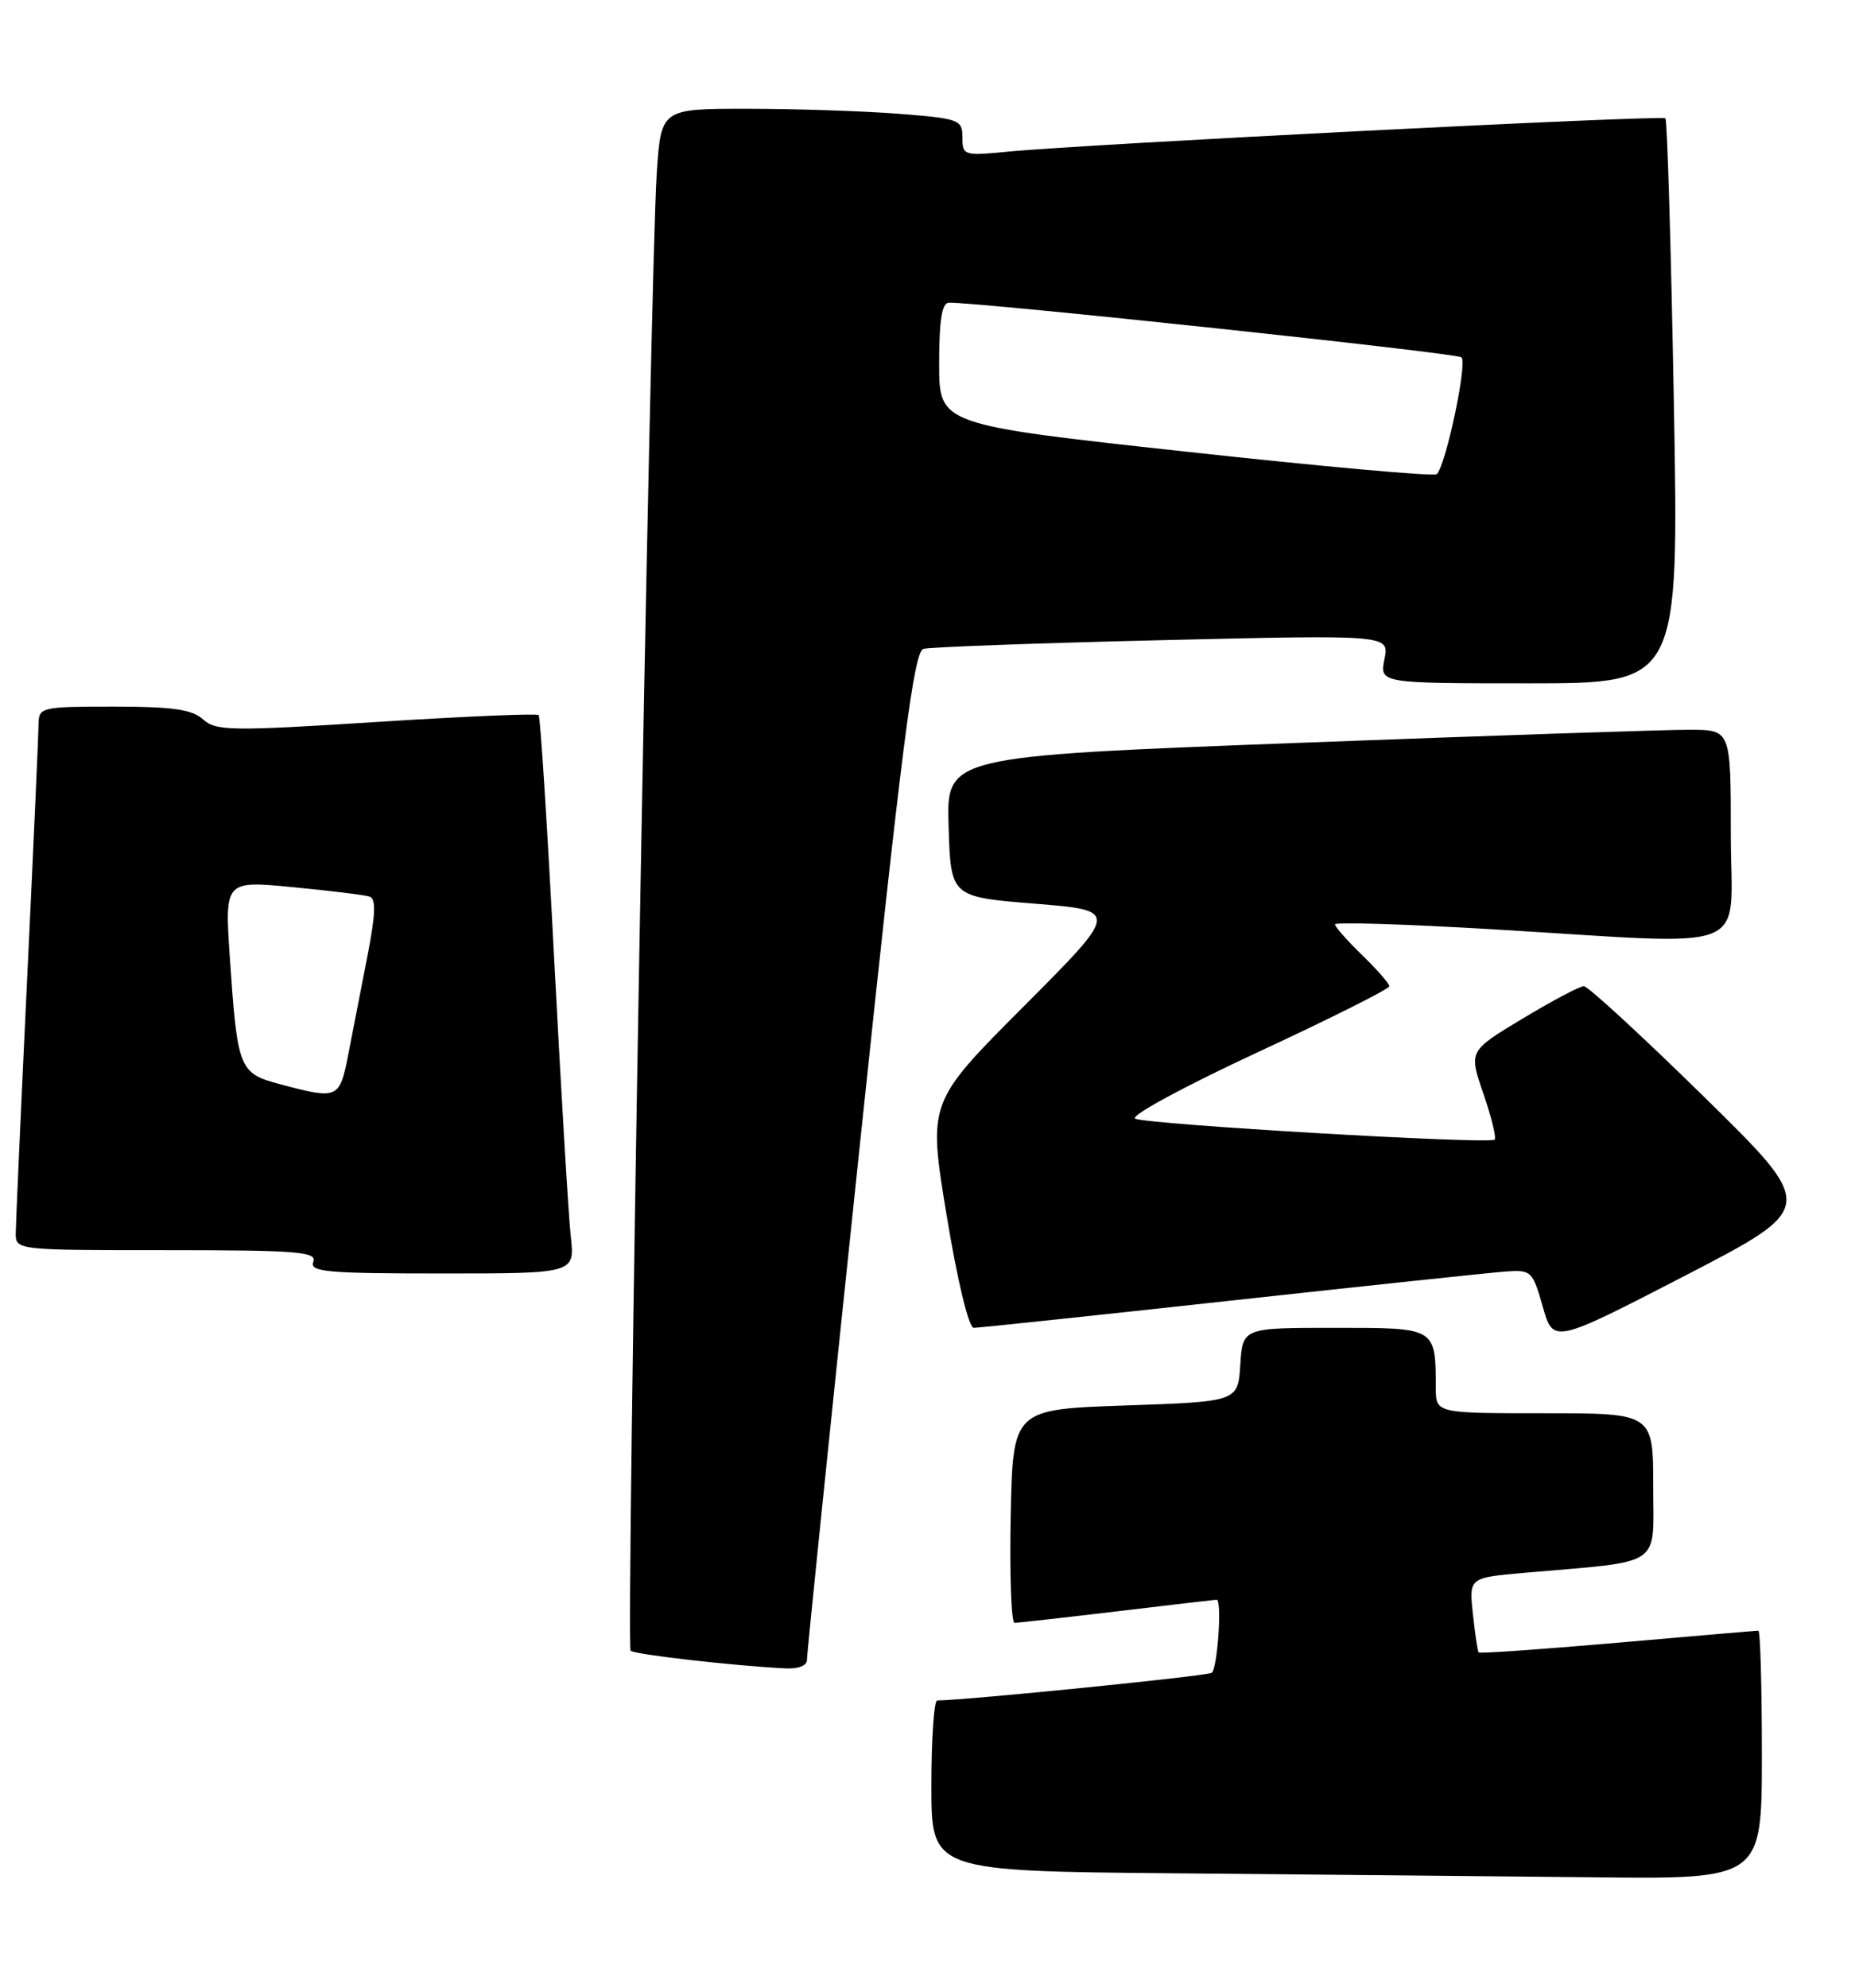 <?xml version="1.0" encoding="UTF-8" standalone="no"?>
<!DOCTYPE svg PUBLIC "-//W3C//DTD SVG 1.1//EN" "http://www.w3.org/Graphics/SVG/1.1/DTD/svg11.dtd" >
<svg xmlns="http://www.w3.org/2000/svg" xmlns:xlink="http://www.w3.org/1999/xlink" version="1.1" viewBox="0 0 239 256">
 <g >
 <path fill="currentColor"
d=" M 227.00 226.00 C 227.00 217.20 226.80 210.00 226.55 210.00 C 226.30 210.00 218.15 210.70 208.43 211.55 C 198.71 212.40 190.65 212.96 190.51 212.80 C 190.38 212.63 190.04 210.40 189.77 207.84 C 189.27 203.18 189.27 203.18 196.38 202.55 C 214.52 200.97 213.00 201.99 213.00 191.41 C 213.00 182.00 213.00 182.00 199.00 182.00 C 185.00 182.00 185.00 182.00 184.99 178.75 C 184.95 170.91 185.10 171.00 171.94 171.00 C 160.11 171.00 160.11 171.00 159.80 175.75 C 159.50 180.50 159.50 180.50 145.00 181.00 C 130.50 181.50 130.50 181.50 130.22 195.25 C 130.07 202.81 130.29 209.00 130.72 208.99 C 131.15 208.99 137.12 208.32 144.00 207.50 C 150.88 206.68 156.61 206.01 156.75 206.01 C 157.48 205.98 156.86 214.97 156.11 215.43 C 155.43 215.85 124.91 218.92 120.75 218.99 C 120.34 218.99 120.00 223.94 120.00 229.99 C 120.00 240.97 120.00 240.97 151.75 241.25 C 169.21 241.40 193.29 241.64 205.25 241.76 C 227.00 242.00 227.00 242.00 227.00 226.00 Z  M 103.97 213.75 C 103.95 213.06 106.98 183.58 110.70 148.24 C 116.24 95.58 117.74 83.91 118.98 83.56 C 119.82 83.33 133.66 82.82 149.75 82.44 C 179.00 81.75 179.00 81.75 178.38 84.87 C 177.75 88.00 177.75 88.00 197.04 88.00 C 216.32 88.00 216.32 88.00 215.66 51.83 C 215.30 31.94 214.81 15.47 214.57 15.24 C 214.13 14.79 139.80 18.56 129.75 19.54 C 124.19 20.08 124.00 20.02 124.00 17.70 C 124.00 15.41 123.61 15.27 115.75 14.65 C 111.21 14.30 102.48 14.01 96.34 14.01 C 85.18 14.00 85.18 14.00 84.62 22.25 C 83.77 34.63 80.64 211.97 81.25 212.58 C 81.73 213.07 94.60 214.53 101.25 214.86 C 102.87 214.94 103.99 214.49 103.97 213.75 Z  M 219.55 141.25 C 211.56 133.41 204.59 127.00 204.06 127.00 C 203.54 127.00 199.99 128.88 196.17 131.18 C 189.23 135.35 189.23 135.35 191.12 140.84 C 192.16 143.86 192.81 146.52 192.57 146.76 C 191.94 147.39 147.72 144.81 146.25 144.06 C 145.56 143.71 152.61 139.89 162.00 135.53 C 171.35 131.19 179.00 127.36 179.00 127.01 C 179.00 126.67 177.43 124.87 175.50 123.00 C 173.57 121.13 172.00 119.35 172.00 119.04 C 172.00 118.73 181.11 119.01 192.25 119.67 C 226.62 121.71 223.00 123.14 223.00 107.50 C 223.00 94.00 223.00 94.00 217.75 93.98 C 214.86 93.96 192.12 94.73 167.22 95.67 C 121.93 97.39 121.93 97.39 122.22 106.45 C 122.50 115.50 122.50 115.50 133.35 116.38 C 144.21 117.26 144.21 117.26 131.89 129.61 C 119.57 141.96 119.57 141.96 121.96 156.48 C 123.35 164.93 124.81 171.00 125.46 171.00 C 126.06 171.00 140.94 169.43 158.53 167.50 C 176.11 165.58 192.05 163.89 193.96 163.75 C 197.29 163.51 197.46 163.67 198.77 168.28 C 200.13 173.05 200.13 173.05 217.11 164.28 C 234.08 155.50 234.08 155.50 219.55 141.25 Z  M 73.54 159.25 C 73.25 156.64 72.29 140.55 71.40 123.50 C 70.52 106.45 69.62 92.31 69.40 92.09 C 69.18 91.86 59.77 92.26 48.49 92.98 C 29.73 94.17 27.81 94.14 26.16 92.64 C 24.74 91.36 22.23 91.00 14.67 91.00 C 5.32 91.00 5.00 91.07 4.97 93.25 C 4.96 94.49 4.30 109.22 3.50 126.00 C 2.70 142.78 2.04 157.51 2.03 158.75 C 2.00 161.00 2.00 161.00 21.47 161.00 C 38.36 161.00 40.86 161.20 40.36 162.50 C 39.86 163.80 42.10 164.00 56.93 164.00 C 74.07 164.00 74.07 164.00 73.54 159.25 Z  M 152.75 58.16 C 121.00 54.69 121.00 54.69 121.00 46.85 C 121.00 41.25 121.36 38.99 122.25 38.98 C 126.32 38.92 187.64 45.45 188.30 46.02 C 189.09 46.69 186.28 59.98 185.11 61.07 C 184.78 61.38 170.21 60.07 152.75 58.16 Z  M 36.06 139.62 C 30.80 138.21 30.60 137.72 29.62 123.45 C 28.94 113.40 28.94 113.40 37.72 114.25 C 42.55 114.71 47.01 115.26 47.64 115.47 C 48.46 115.75 48.38 117.82 47.33 123.17 C 46.54 127.20 45.44 132.86 44.88 135.75 C 43.75 141.55 43.58 141.62 36.06 139.62 Z "/>
</g>
</svg>